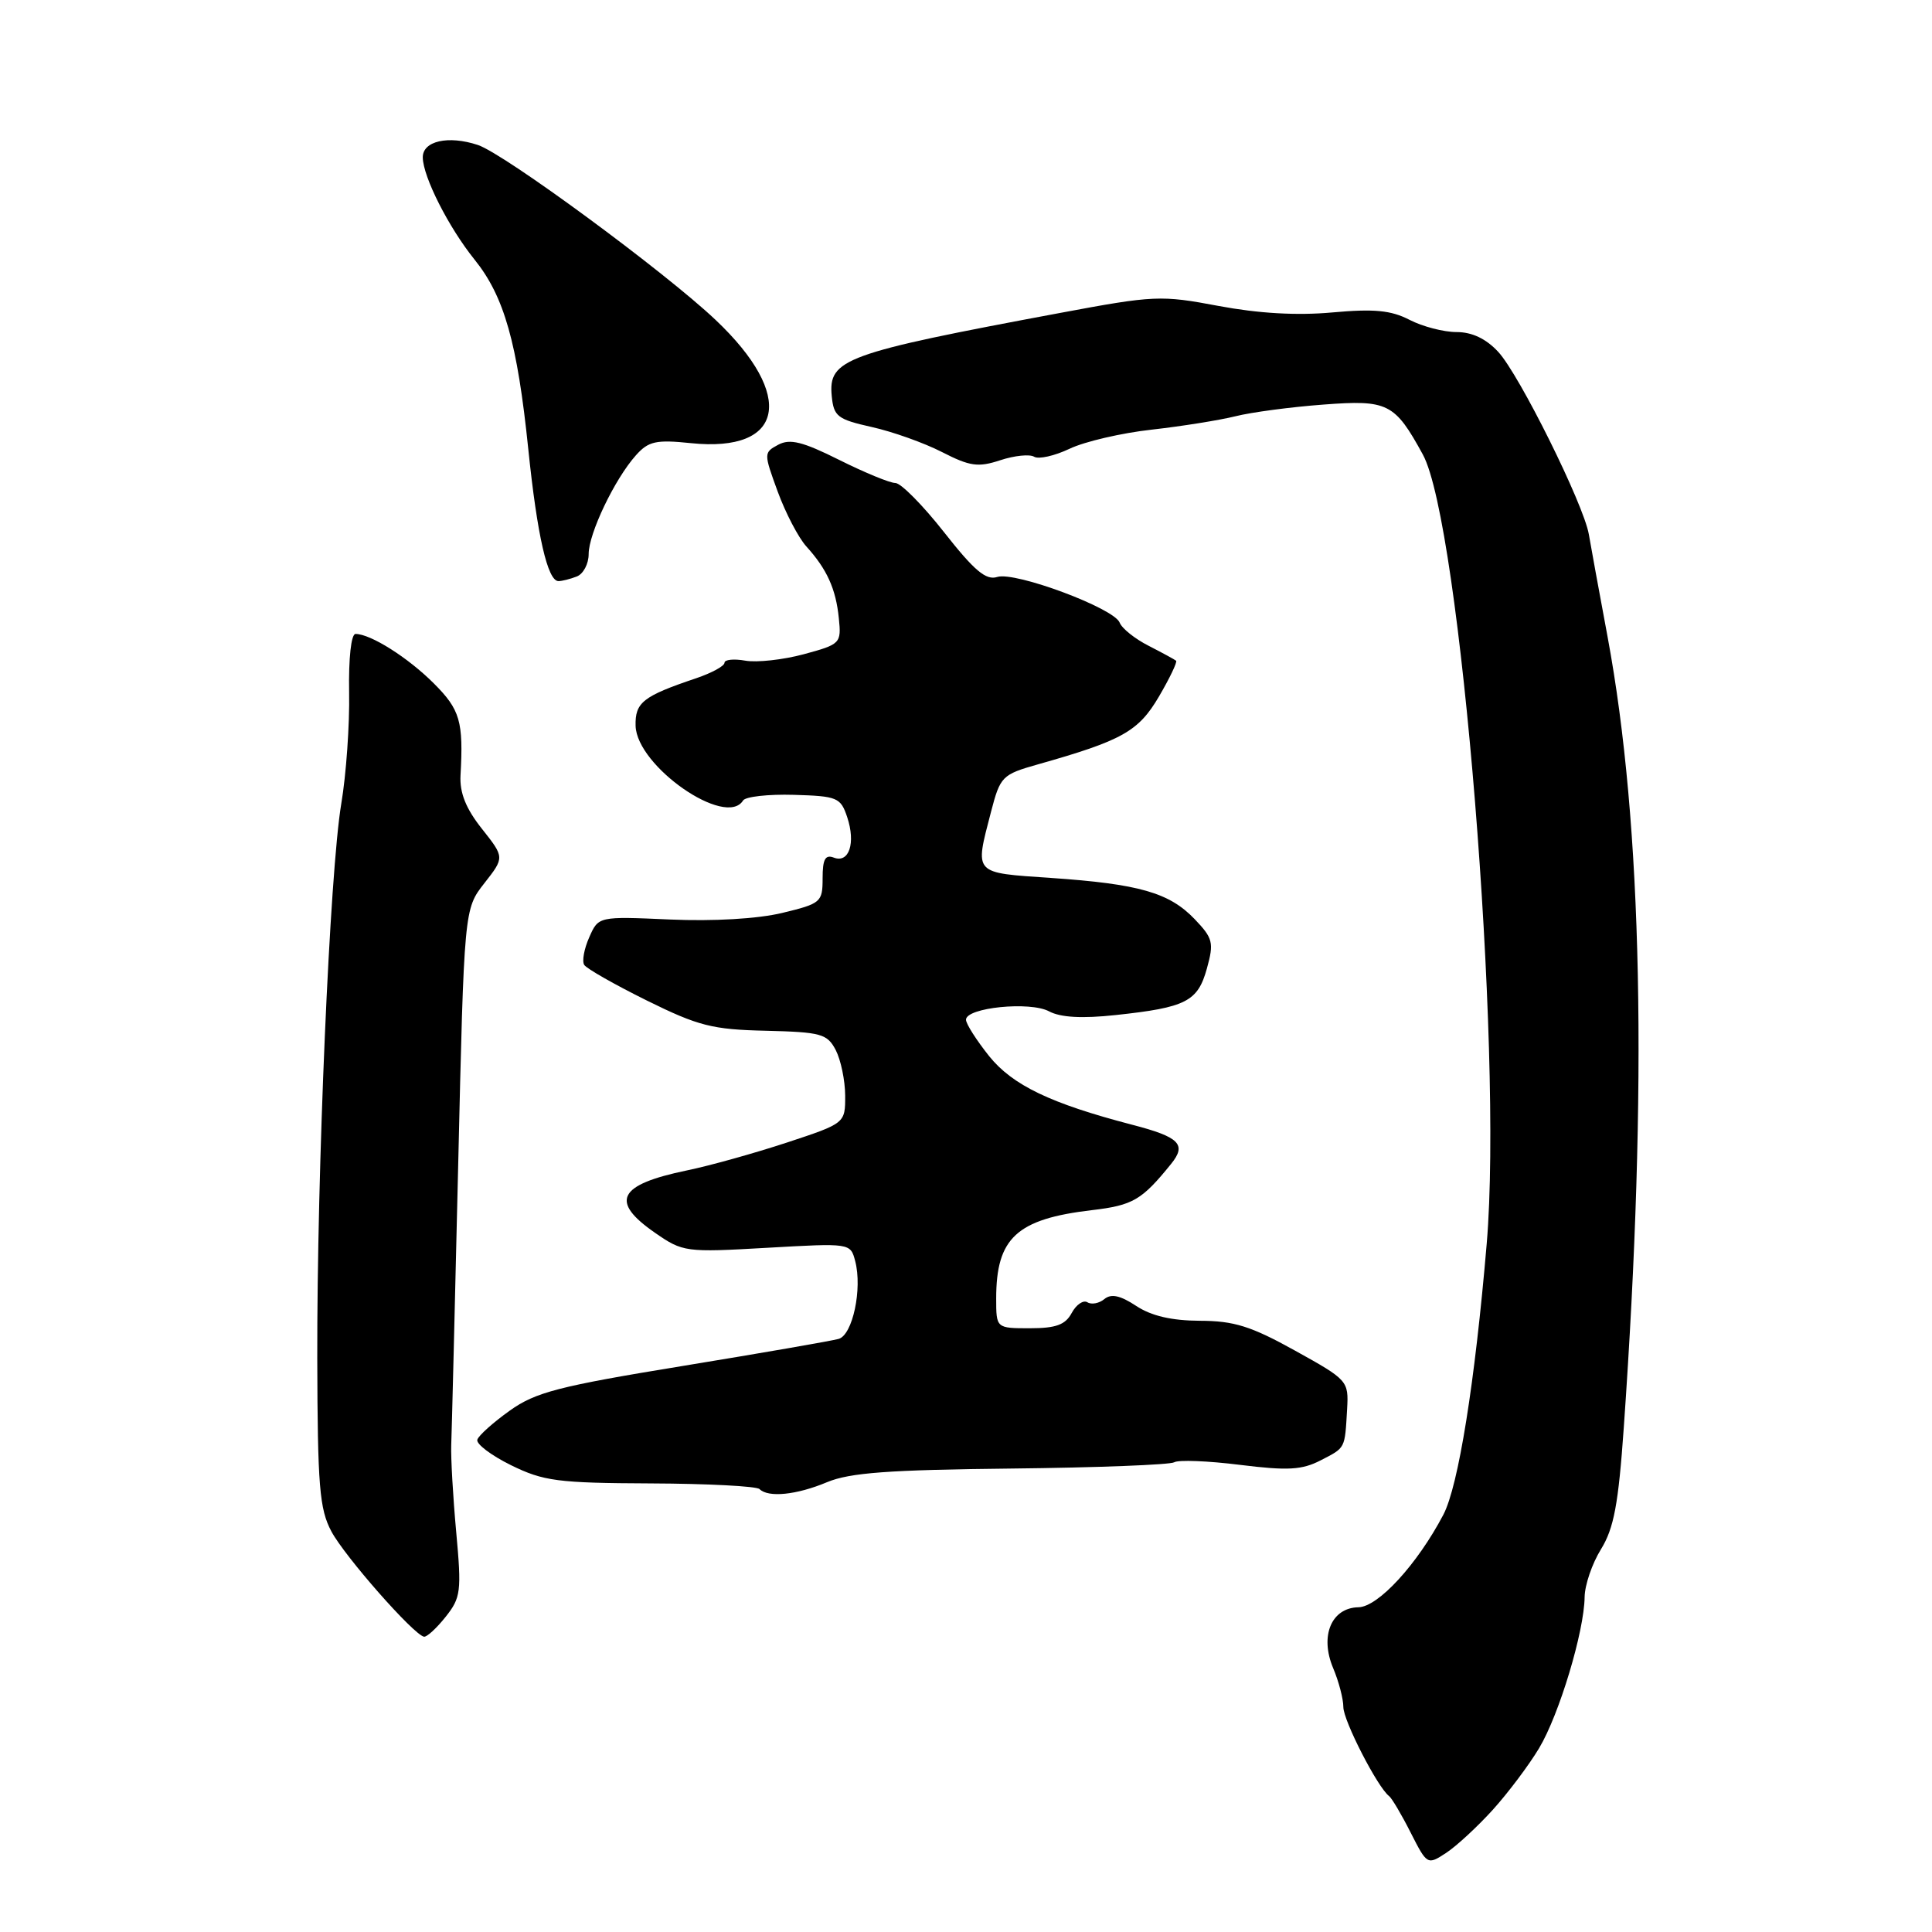 <?xml version="1.0" encoding="UTF-8" standalone="no"?>
<!DOCTYPE svg PUBLIC "-//W3C//DTD SVG 1.1//EN" "http://www.w3.org/Graphics/SVG/1.1/DTD/svg11.dtd" >
<svg xmlns="http://www.w3.org/2000/svg" xmlns:xlink="http://www.w3.org/1999/xlink" version="1.1" viewBox="0 0 256 256">
 <g >
 <path fill="currentColor"
d=" M 197.81 239.80 C 199.84 237.55 202.60 233.88 203.94 231.64 C 206.61 227.18 209.92 216.16 209.97 211.62 C 209.99 210.03 210.96 207.18 212.14 205.28 C 213.85 202.51 214.45 199.30 215.16 189.16 C 218.35 143.83 217.64 109.32 213.02 84.42 C 211.90 78.41 210.78 72.29 210.53 70.81 C 209.85 66.83 201.32 49.63 198.52 46.62 C 196.91 44.88 195.05 44.00 193.00 44.00 C 191.29 44.00 188.49 43.27 186.77 42.38 C 184.32 41.11 182.07 40.90 176.54 41.40 C 171.85 41.83 166.75 41.53 161.47 40.54 C 153.83 39.10 152.96 39.13 140.50 41.46 C 111.87 46.80 109.74 47.58 110.21 52.48 C 110.47 55.18 110.98 55.57 115.50 56.58 C 118.25 57.19 122.44 58.68 124.82 59.90 C 128.53 61.80 129.61 61.95 132.55 60.98 C 134.43 60.36 136.44 60.16 137.03 60.52 C 137.62 60.88 139.73 60.41 141.73 59.46 C 143.72 58.51 148.62 57.37 152.61 56.93 C 156.60 56.48 161.59 55.68 163.69 55.16 C 165.78 54.63 171.03 53.93 175.34 53.61 C 183.90 52.96 184.80 53.40 188.53 60.22 C 193.52 69.33 199.17 139.06 197.00 164.76 C 195.44 183.19 193.25 196.90 191.25 200.71 C 187.79 207.29 182.62 212.92 180.00 212.97 C 176.42 213.04 174.86 216.76 176.64 221.01 C 177.39 222.78 178.00 225.11 178.00 226.19 C 178.00 228.00 182.55 236.86 184.07 238.00 C 184.43 238.28 185.72 240.45 186.92 242.83 C 189.10 247.12 189.14 247.14 191.62 245.52 C 192.99 244.62 195.78 242.04 197.81 239.80 Z  M 59.04 214.25 C 61.07 211.70 61.17 210.87 60.45 203.00 C 60.02 198.32 59.73 193.15 59.79 191.50 C 59.86 189.85 60.27 173.19 60.71 154.48 C 61.50 120.45 61.50 120.45 64.18 117.03 C 66.86 113.61 66.86 113.61 63.85 109.81 C 61.73 107.14 60.90 105.05 61.02 102.76 C 61.42 95.58 60.97 94.04 57.48 90.55 C 54.06 87.13 49.11 84.00 47.11 84.00 C 46.53 84.00 46.18 87.21 46.26 91.75 C 46.34 96.01 45.87 102.65 45.22 106.50 C 43.70 115.58 41.99 155.11 42.04 179.99 C 42.08 196.90 42.33 199.96 43.91 202.92 C 45.67 206.23 54.80 216.61 56.18 216.87 C 56.55 216.94 57.84 215.76 59.04 214.25 Z  M 109.58 196.40 C 112.59 195.14 117.77 194.76 134.00 194.59 C 145.32 194.47 155.04 194.09 155.59 193.76 C 156.13 193.42 160.05 193.57 164.29 194.10 C 170.65 194.89 172.52 194.78 175.00 193.50 C 178.32 191.79 178.19 192.02 178.50 186.70 C 178.71 182.97 178.59 182.84 171.61 178.97 C 165.78 175.73 163.51 175.02 159.00 175.01 C 155.25 174.99 152.56 174.37 150.55 173.04 C 148.44 171.65 147.24 171.39 146.34 172.13 C 145.65 172.70 144.64 172.90 144.09 172.56 C 143.55 172.22 142.61 172.86 142.01 173.97 C 141.17 175.54 139.93 176.00 136.46 176.00 C 132.00 176.00 132.00 176.00 132.00 172.05 C 132.00 164.03 134.72 161.52 144.69 160.35 C 150.12 159.71 151.30 159.02 155.18 154.22 C 157.27 151.64 156.29 150.66 150.00 149.03 C 139.22 146.22 134.18 143.80 131.08 139.96 C 129.39 137.84 128.00 135.67 128.00 135.12 C 128.00 133.51 136.48 132.65 139.01 134.01 C 140.53 134.82 143.37 134.98 147.83 134.50 C 157.16 133.50 158.71 132.71 159.92 128.33 C 160.87 124.90 160.72 124.32 158.29 121.78 C 154.93 118.28 150.93 117.13 139.25 116.33 C 128.88 115.62 129.15 115.92 131.31 107.59 C 132.54 102.87 132.77 102.63 137.54 101.28 C 148.71 98.12 150.85 96.92 153.57 92.29 C 155.00 89.85 156.02 87.71 155.84 87.55 C 155.65 87.39 154.01 86.50 152.20 85.57 C 150.38 84.65 148.66 83.27 148.36 82.50 C 147.63 80.59 134.51 75.70 132.14 76.45 C 130.65 76.93 129.10 75.62 125.10 70.53 C 122.28 66.94 119.37 64.00 118.64 64.00 C 117.91 64.00 114.57 62.62 111.20 60.94 C 106.36 58.52 104.67 58.10 103.12 58.93 C 101.19 59.97 101.19 60.05 103.05 65.14 C 104.09 67.98 105.80 71.25 106.84 72.40 C 109.57 75.41 110.76 78.02 111.15 81.92 C 111.49 85.25 111.38 85.37 106.50 86.69 C 103.75 87.43 100.26 87.81 98.75 87.54 C 97.24 87.27 96.00 87.40 96.00 87.82 C 96.00 88.25 94.31 89.17 92.25 89.87 C 85.18 92.25 84.14 93.08 84.22 96.18 C 84.38 101.54 96.19 109.74 98.46 106.07 C 98.77 105.56 101.80 105.22 105.18 105.32 C 110.96 105.49 111.39 105.67 112.26 108.28 C 113.40 111.71 112.51 114.41 110.49 113.64 C 109.35 113.20 109.00 113.85 109.00 116.37 C 109.00 119.55 108.78 119.73 103.64 120.97 C 100.39 121.75 94.55 122.09 88.79 121.84 C 79.30 121.42 79.30 121.42 78.08 124.19 C 77.40 125.71 77.10 127.36 77.41 127.85 C 77.71 128.34 81.44 130.46 85.70 132.57 C 92.54 135.95 94.39 136.42 101.48 136.58 C 108.80 136.76 109.61 136.98 110.74 139.14 C 111.41 140.44 111.98 143.15 111.99 145.17 C 112.00 148.84 112.00 148.84 104.25 151.40 C 99.99 152.80 94.03 154.47 91.00 155.09 C 81.89 156.98 80.77 159.18 86.79 163.35 C 90.48 165.91 90.84 165.96 101.63 165.34 C 112.69 164.71 112.69 164.71 113.32 167.11 C 114.28 170.78 112.98 176.88 111.13 177.41 C 110.23 177.67 100.95 179.28 90.50 180.99 C 74.03 183.68 70.97 184.47 67.54 186.92 C 65.37 188.47 63.43 190.20 63.25 190.76 C 63.06 191.32 65.07 192.84 67.70 194.14 C 72.02 196.26 73.89 196.51 86.22 196.56 C 93.77 196.59 100.26 196.93 100.64 197.31 C 101.80 198.47 105.55 198.09 109.58 196.40 Z  M 76.42 76.39 C 77.29 76.06 78.00 74.72 78.00 73.42 C 78.00 70.69 81.44 63.49 84.26 60.33 C 85.93 58.46 86.92 58.24 91.56 58.72 C 103.93 60.00 105.44 52.44 94.83 42.40 C 88.05 35.98 66.84 20.38 63.32 19.21 C 59.40 17.91 55.99 18.68 56.02 20.87 C 56.06 23.45 59.45 30.14 62.89 34.41 C 66.81 39.28 68.55 45.42 70.00 59.50 C 71.18 70.96 72.56 77.00 74.00 77.00 C 74.46 77.00 75.55 76.73 76.42 76.39 Z "/>
</g>
</svg>